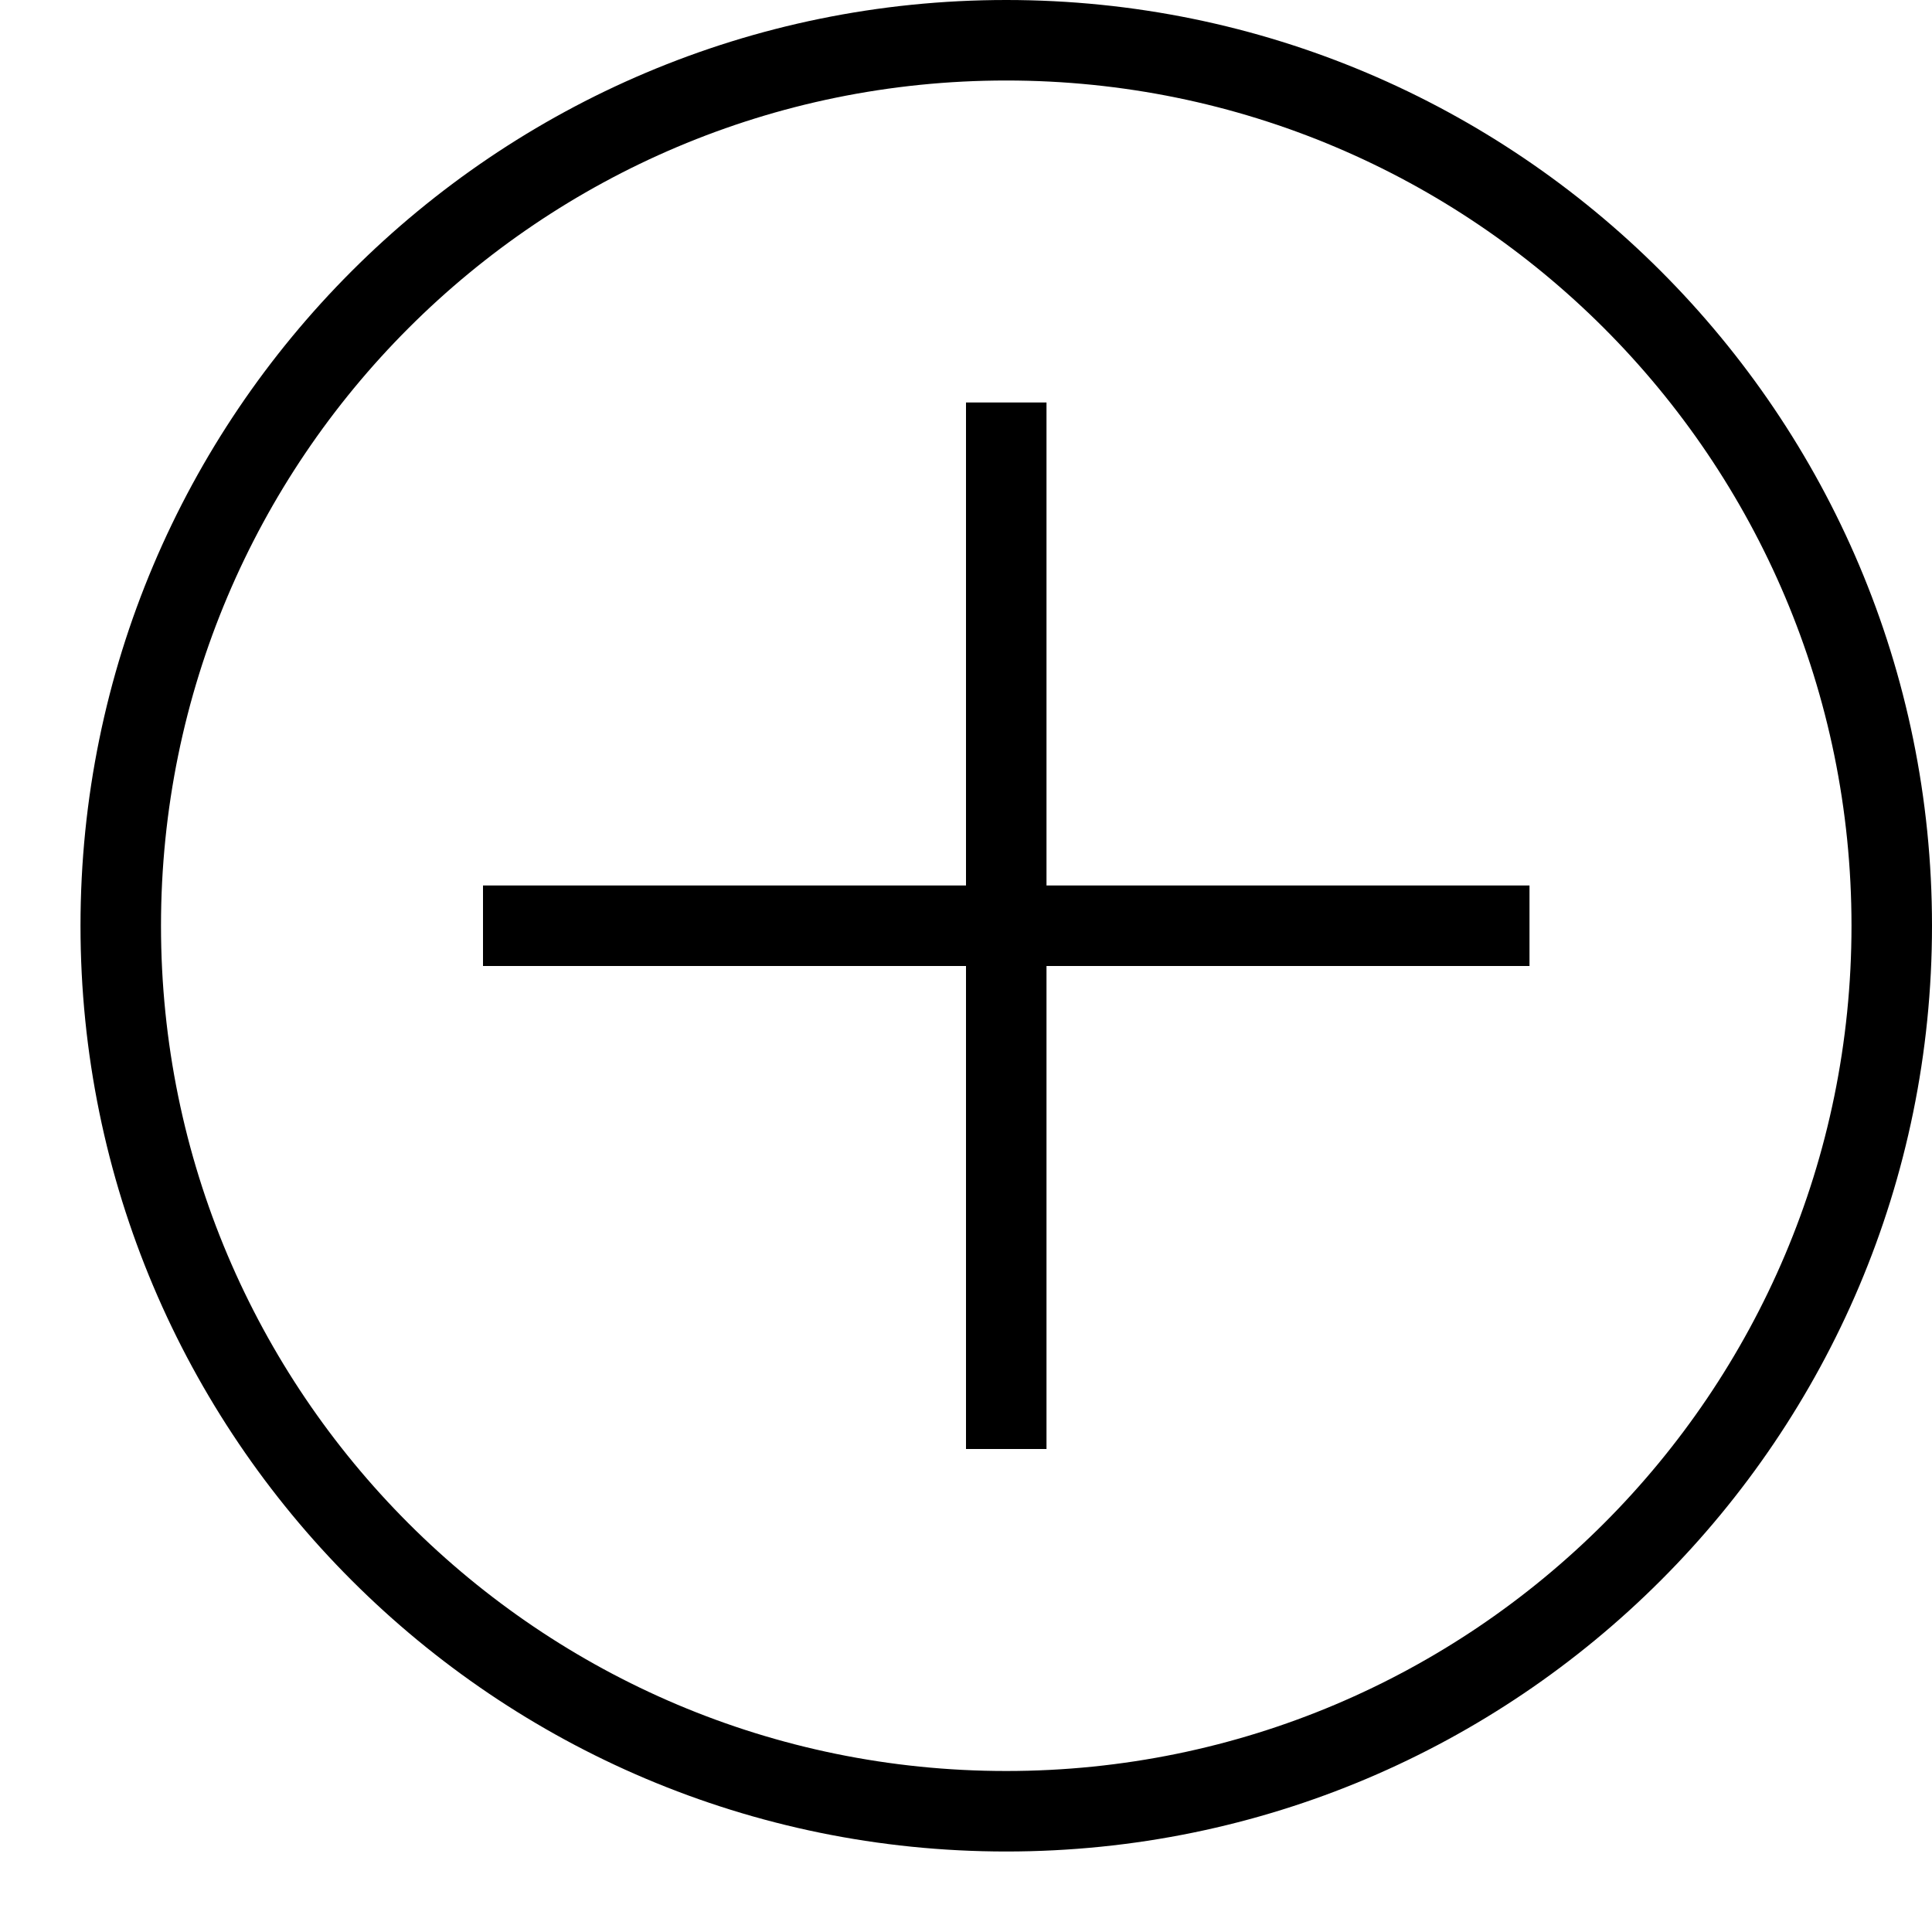 <?xml version="1.0" ?><svg height="24px" version="1.1" viewBox="0 0 24 24" width="24px" xmlns="http://www.w3.org/2000/svg" xmlns:sketch="http://www.bohemiancoding.com/sketch/ns" xmlns:xlink="http://www.w3.org/1999/xlink"><title/><desc/><defs/><g fill="none" fill-rule="evenodd" id="miu" stroke="none" stroke-width="1"><g id="Artboard-1" transform="translate(-503, -155)"><g id="slice" transform="translate(215, 119)"/><path d="M515.5,178 C521.851,178 527,172.851 527,166.5 C527,160.149 521.851,155 515.5,155 C509.149,155 504,160.149 504,166.5 C504,172.851 509.149,178 515.5,178 Z M515.5,177 C521.299,177 526,172.299 526,166.5 C526,160.701 521.299,156 515.5,156 C509.701,156 505,160.701 505,166.5 C505,172.299 509.701,177 515.5,177 Z M509,167 L509,166 L515,166 L515,160 L516,160 L516,166 L522,166 L522,167 L516,167 L516,173 L515,173 L515,167 L509,167 Z" fill="#000000" id="circle-add-plus-new-outline-stroke"/></g></g></svg>